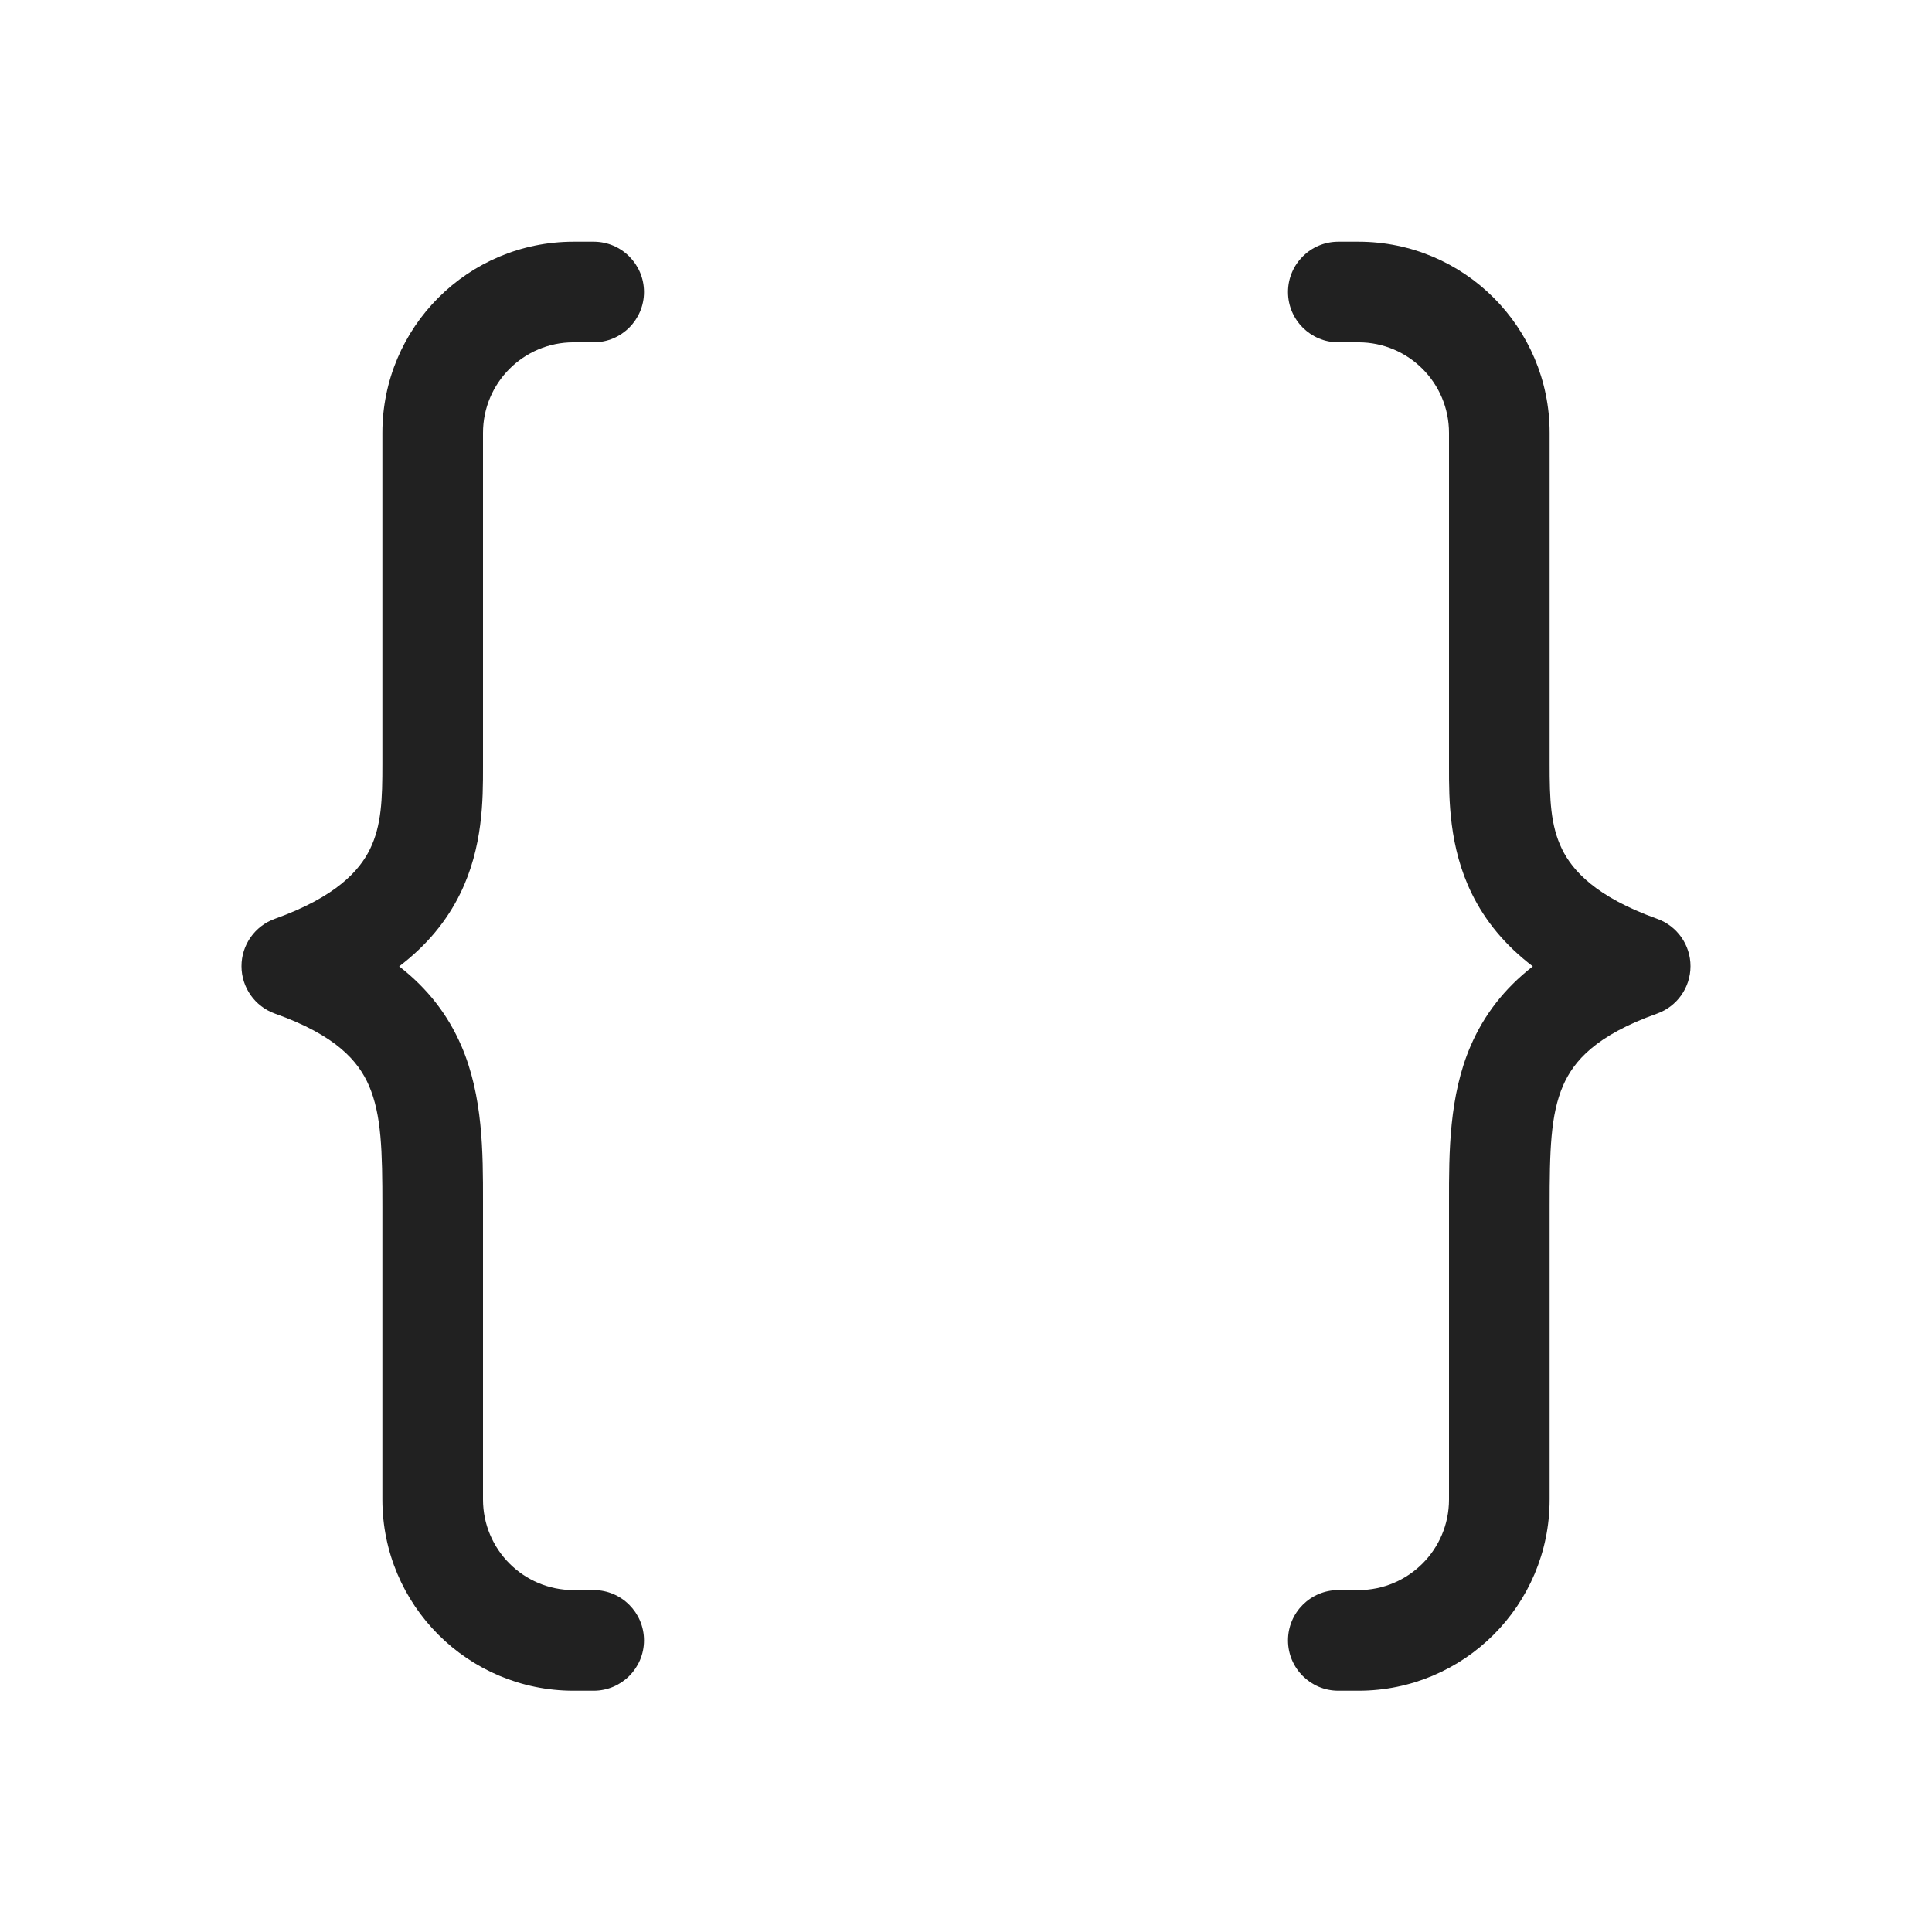 <svg viewBox="0 0 48 48" fill="none" xmlns="http://www.w3.org/2000/svg" height="1em" width="1em">
  <path d="M14.25 6.005C11.627 6.005 9.5 8.132 9.5 10.755V18.98C9.5 19.853 9.481 20.507 9.191 21.099C8.932 21.625 8.358 22.28 6.828 22.828C6.331 23.006 5.999 23.478 6 24.006C6.001 24.535 6.333 25.005 6.831 25.183C8.351 25.723 8.902 26.363 9.166 26.971C9.48 27.697 9.5 28.597 9.5 29.977V37.255C9.5 39.878 11.627 42.005 14.25 42.005H14.75C15.44 42.005 16 41.445 16 40.755C16 40.065 15.44 39.505 14.75 39.505H14.25C13.007 39.505 12 38.498 12 37.255L12 29.853C12.001 28.638 12.001 27.228 11.459 25.977C11.128 25.213 10.625 24.559 9.918 24.009C10.61 23.482 11.103 22.876 11.434 22.201C12.001 21.048 12.001 19.854 12 19.052L12 10.755C12 9.512 13.007 8.505 14.25 8.505H14.75C15.44 8.505 16 7.945 16 7.255C16 6.565 15.44 6.005 14.75 6.005H14.25ZM33.75 6.005C36.373 6.005 38.5 8.132 38.5 10.755V18.98C38.5 19.853 38.519 20.507 38.809 21.099C39.068 21.625 39.642 22.28 41.172 22.828C41.669 23.006 42.001 23.478 42 24.006C41.999 24.535 41.667 25.005 41.169 25.183C39.649 25.723 39.098 26.363 38.834 26.971C38.52 27.697 38.5 28.597 38.5 29.977V37.255C38.5 39.878 36.373 42.005 33.75 42.005H33.25C32.56 42.005 32 41.445 32 40.755C32 40.065 32.56 39.505 33.25 39.505H33.75C34.993 39.505 36 38.498 36 37.255L36 29.853C35.999 28.638 35.999 27.228 36.541 25.977C36.872 25.213 37.375 24.559 38.082 24.009C37.39 23.482 36.897 22.876 36.566 22.201C35.999 21.048 35.999 19.854 36 19.052L36 10.755C36 9.512 34.993 8.505 33.75 8.505H33.25C32.56 8.505 32 7.945 32 7.255C32 6.565 32.56 6.005 33.25 6.005H33.75Z" fill="#212121"/>
</svg>
